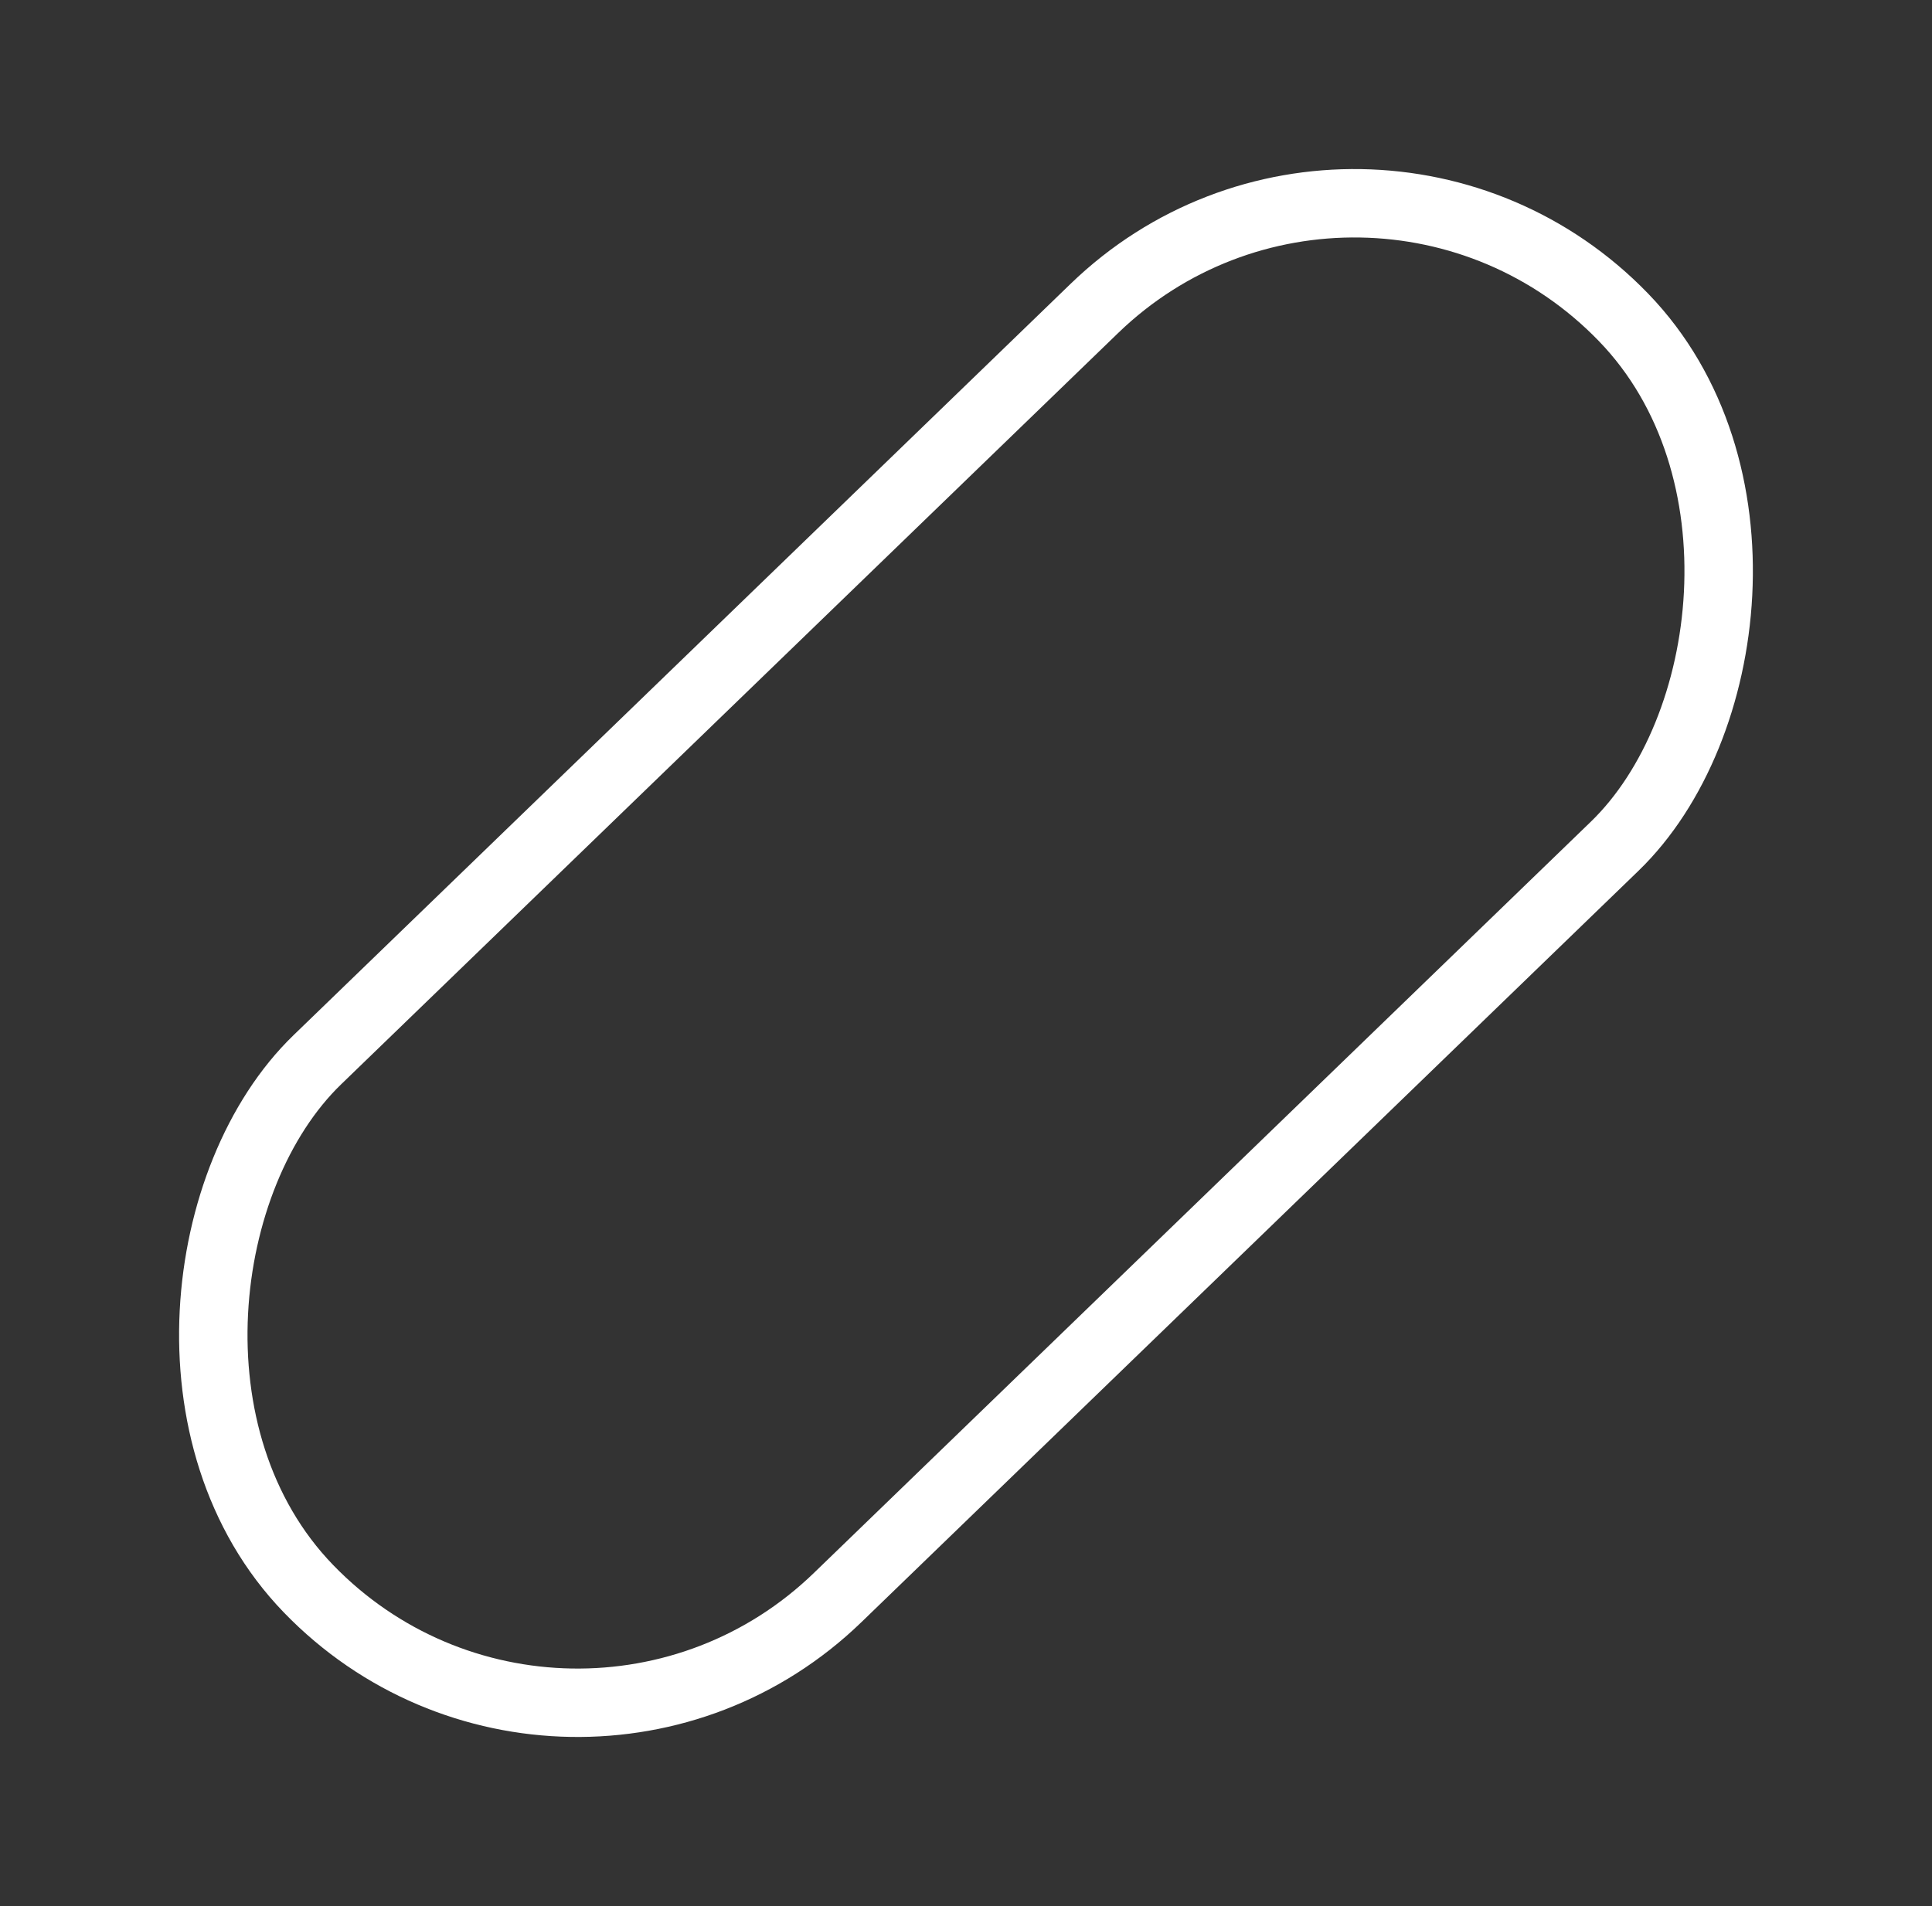 <svg xmlns="http://www.w3.org/2000/svg" width="141.179" height="139.316" viewBox="0 0 141.179 139.316">
  <rect x="0" y="0" width="141.179" height="139.316" fill="#333333" stroke="none"/>
  <g id="Grupo_951861" data-name="Grupo 951861" transform="translate(-2206.512 1711.551)">
    <rect id="Rectángulo_306359" data-name="Rectángulo 306359" width="54.69" height="133.678" rx="27.345" transform="translate(2306.134 -1708.015) rotate(45.956)" fill="none" stroke="#fff" stroke-width="5"/>
  </g>
</svg>
